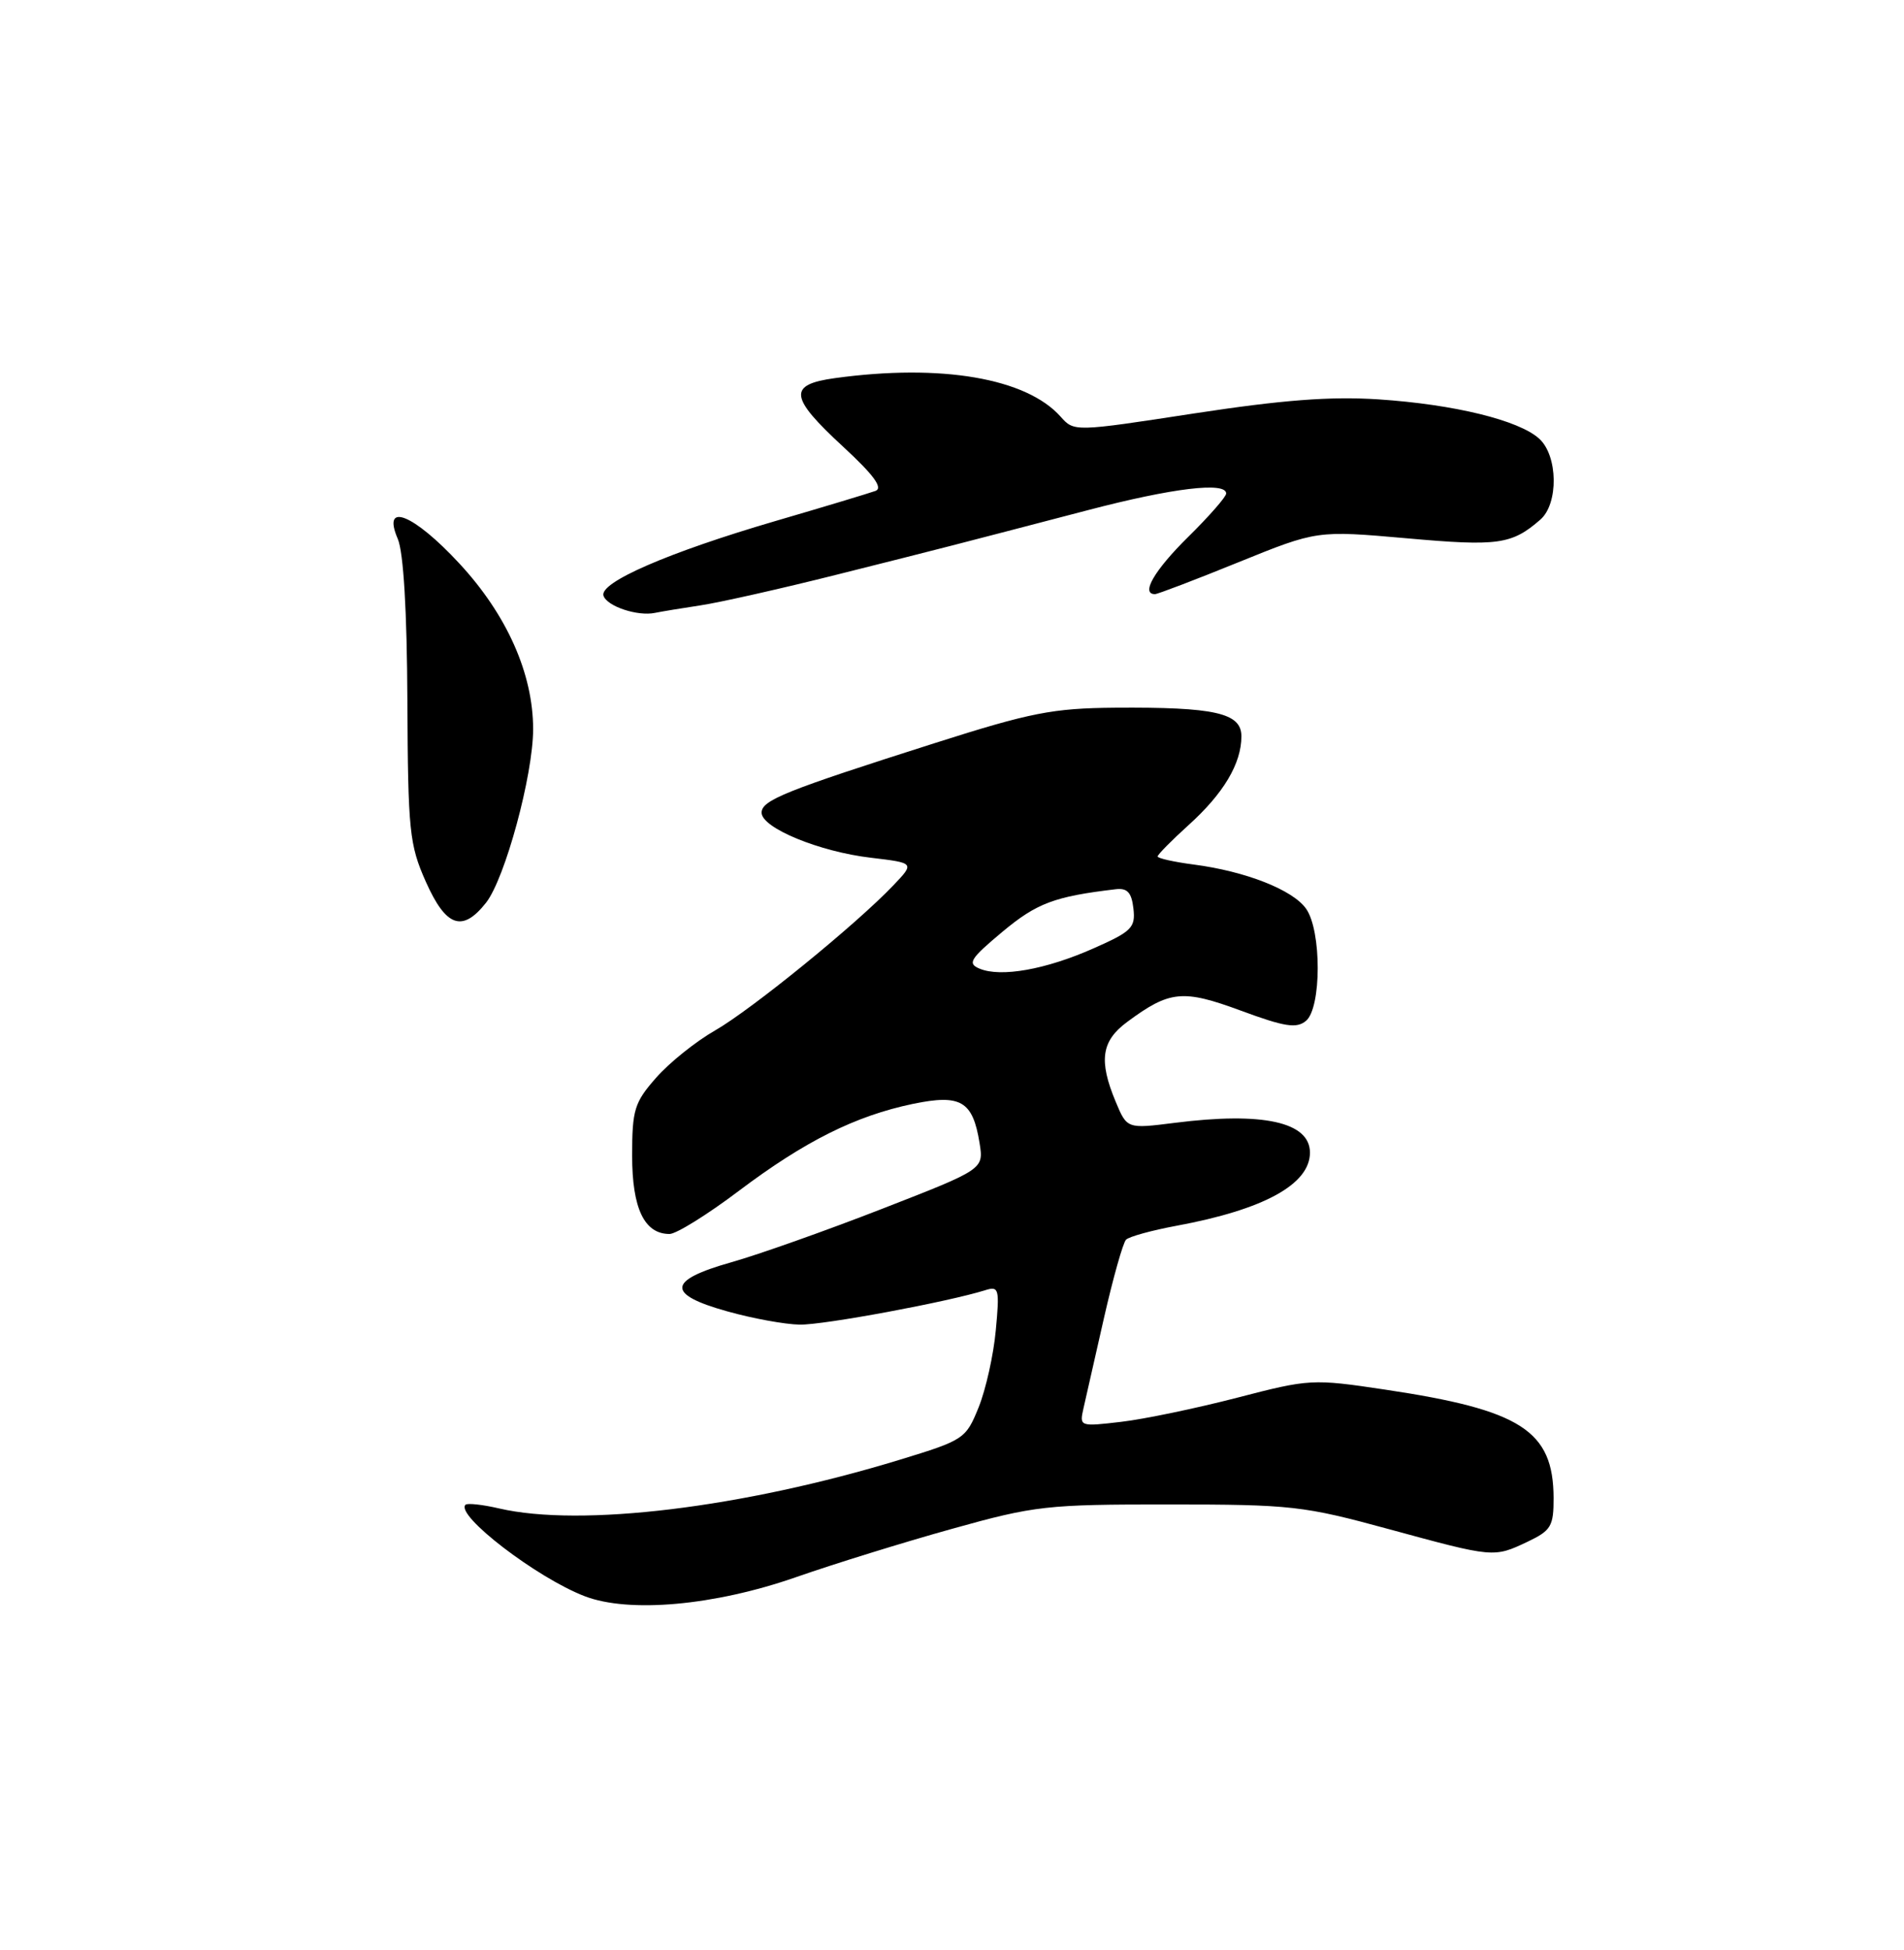<?xml version="1.0" encoding="UTF-8" standalone="no"?>
<!DOCTYPE svg PUBLIC "-//W3C//DTD SVG 1.1//EN" "http://www.w3.org/Graphics/SVG/1.1/DTD/svg11.dtd" >
<svg xmlns="http://www.w3.org/2000/svg" xmlns:xlink="http://www.w3.org/1999/xlink" version="1.1" viewBox="0 0 250 256">
 <g >
 <path fill="currentColor"
d=" M 104.50 207.06 C 109.45 205.33 118.67 202.47 125.00 200.71 C 135.88 197.67 137.42 197.50 153.50 197.51 C 169.55 197.51 171.16 197.69 182.40 200.76 C 196.18 204.51 196.12 204.51 200.60 202.39 C 203.66 200.93 204.00 200.36 203.99 196.64 C 203.95 187.81 199.73 185.10 181.86 182.43 C 172.32 181.00 171.93 181.03 162.42 183.50 C 157.09 184.88 150.24 186.31 147.22 186.66 C 141.79 187.30 141.72 187.28 142.26 184.90 C 142.56 183.58 143.77 178.22 144.96 173.00 C 146.15 167.78 147.45 163.16 147.85 162.75 C 148.26 162.34 151.25 161.52 154.49 160.92 C 165.94 158.80 172.00 155.48 172.00 151.32 C 172.00 147.30 165.83 145.94 154.24 147.41 C 147.98 148.20 147.98 148.20 146.49 144.63 C 144.24 139.24 144.61 136.67 147.99 134.17 C 153.58 130.03 155.29 129.86 162.93 132.68 C 168.69 134.81 170.24 135.05 171.48 134.02 C 173.52 132.32 173.54 122.21 171.50 119.31 C 169.77 116.83 163.57 114.39 156.75 113.50 C 154.14 113.16 152.00 112.68 152.00 112.44 C 152.00 112.19 153.83 110.34 156.06 108.32 C 160.66 104.17 163.00 100.24 163.00 96.66 C 163.00 93.59 159.51 92.81 146.35 92.91 C 138.23 92.98 135.32 93.55 122.79 97.54 C 103.13 103.80 100.00 105.05 100.00 106.69 C 100.00 108.69 107.59 111.82 114.38 112.61 C 120.10 113.29 120.10 113.29 117.30 116.23 C 112.44 121.34 98.69 132.53 93.89 135.28 C 91.35 136.73 87.86 139.53 86.14 141.50 C 83.30 144.73 83.00 145.69 83.00 151.71 C 83.00 158.64 84.60 162.00 87.91 162.00 C 88.79 162.00 92.88 159.46 97.00 156.35 C 105.68 149.81 112.31 146.50 119.87 144.92 C 126.16 143.62 127.73 144.54 128.62 150.07 C 129.17 153.50 129.17 153.50 115.84 158.69 C 108.50 161.55 99.58 164.71 96.00 165.72 C 87.61 168.09 87.46 169.92 95.50 172.16 C 98.80 173.09 103.08 173.87 105.00 173.90 C 108.12 173.96 124.47 170.92 129.40 169.37 C 131.16 168.82 131.26 169.21 130.75 174.64 C 130.46 177.86 129.44 182.41 128.50 184.75 C 126.82 188.90 126.58 189.06 118.14 191.64 C 97.51 197.94 76.27 200.52 65.53 198.03 C 63.34 197.52 61.36 197.31 61.12 197.55 C 59.76 198.91 70.47 207.13 76.76 209.55 C 82.60 211.80 93.81 210.79 104.50 207.06 Z  M 63.82 118.51 C 66.32 115.32 70.00 101.76 70.00 95.72 C 70.00 88.45 66.56 80.71 60.31 73.97 C 54.28 67.46 50.10 65.80 52.23 70.75 C 52.98 72.51 53.44 80.19 53.49 92.00 C 53.57 109.11 53.75 110.89 55.91 115.75 C 58.56 121.70 60.71 122.45 63.82 118.51 Z  M 92.00 79.47 C 94.47 79.10 102.58 77.28 110.00 75.41 C 124.23 71.84 124.90 71.66 142.86 66.97 C 153.98 64.06 161.00 63.22 161.00 64.79 C 161.00 65.22 158.75 67.79 156.00 70.50 C 151.57 74.87 149.75 78.00 151.65 78.00 C 152.00 78.00 156.94 76.12 162.62 73.81 C 172.93 69.63 172.93 69.63 184.72 70.67 C 196.69 71.74 198.50 71.49 202.25 68.22 C 204.66 66.12 204.57 59.83 202.10 57.59 C 199.42 55.16 190.93 53.09 181.00 52.43 C 174.70 52.02 168.42 52.50 156.77 54.28 C 141.08 56.69 141.03 56.69 139.27 54.71 C 134.77 49.64 123.58 47.73 109.64 49.64 C 103.44 50.49 103.63 52.12 110.70 58.64 C 114.74 62.37 115.98 64.07 114.95 64.45 C 114.15 64.74 108.20 66.54 101.72 68.43 C 87.73 72.53 78.66 76.47 79.24 78.21 C 79.70 79.60 83.72 80.94 86.00 80.46 C 86.83 80.29 89.53 79.84 92.00 79.47 Z  M 128.63 127.17 C 126.99 126.49 127.37 125.88 131.63 122.32 C 136.14 118.56 138.46 117.69 146.50 116.74 C 148.02 116.56 148.58 117.17 148.82 119.27 C 149.11 121.78 148.60 122.29 143.57 124.51 C 137.30 127.29 131.42 128.33 128.63 127.17 Z "/>
</g>
</svg>